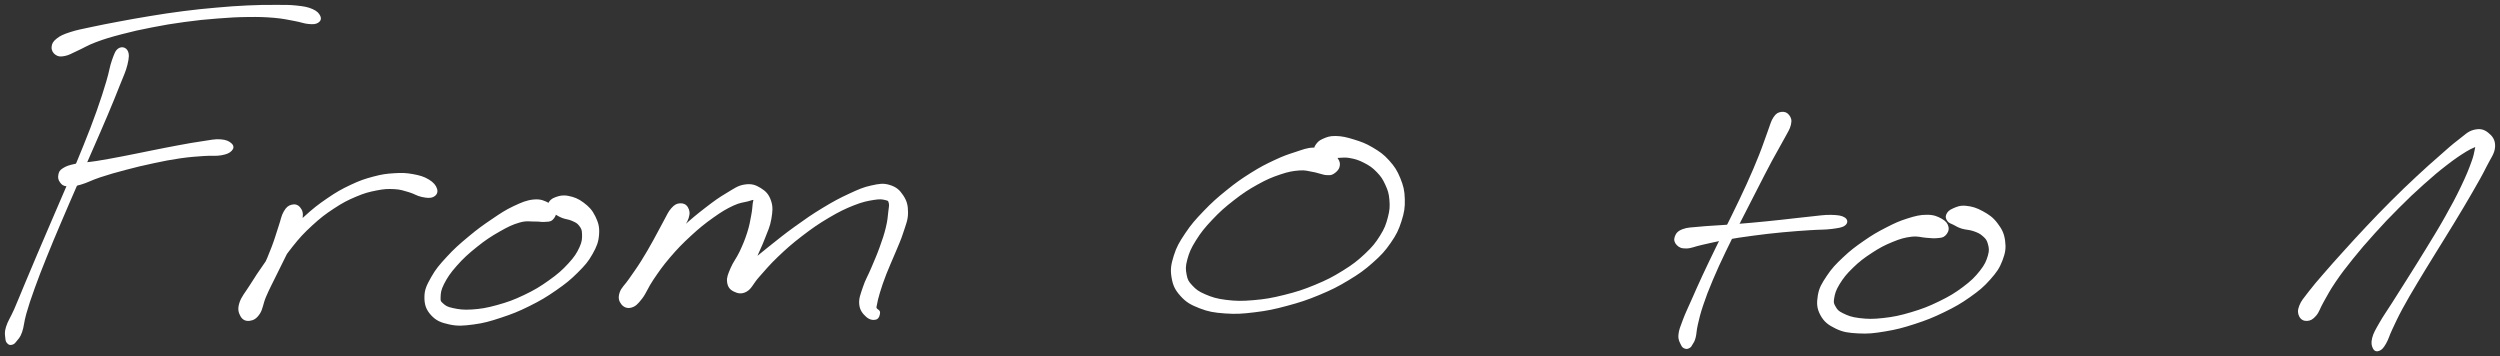 <svg xmlns="http://www.w3.org/2000/svg" id="canvas" viewBox="299.534 341.716 1279.780 182.339">
    <rect x="299.534" y="341.716" width="1279.780" height="182.339" fill="#333333" stroke="none"/>
    <path
        d="M 360.44,366.90 C 359.01 367.83, 358.54 369.30, 357.34 372.62 C 356.14 375.94, 356.00 378.30, 354.43 383.52 C 352.85 388.74, 351.80 392.18, 349.47 398.73 C 347.14 405.29, 345.66 409.02, 342.76 416.28 C 339.85 423.55, 338.14 427.52, 334.95 435.05 C 331.76 442.59, 329.97 446.62, 326.81 453.97 C 323.66 461.32, 322.02 465.10, 319.17 471.80 C 316.32 478.50, 314.94 481.82, 312.56 487.49 C 310.18 493.17, 309.15 495.85, 307.26 500.18 C 305.36 504.51, 304.00 506.24, 303.10 509.15 C 302.19 512.06, 302.62 513.11, 302.75 514.73 C 302.87 516.36, 303.16 516.66, 303.74 517.26 C 304.31 517.85, 304.84 517.93, 305.61 517.71 C 306.38 517.48, 306.63 517.36, 307.59 516.13 C 308.54 514.90, 309.38 514.37, 310.37 511.56 C 311.36 508.75, 311.26 506.58, 312.55 502.09 C 313.84 497.61, 314.74 494.90, 316.81 489.15 C 318.88 483.40, 320.19 480.07, 322.89 473.34 C 325.59 466.60, 327.20 462.82, 330.32 455.47 C 333.44 448.11, 335.22 444.08, 338.48 436.57 C 341.75 429.06, 343.50 425.11, 346.63 417.90 C 349.77 410.70, 351.41 407.02, 354.14 400.55 C 356.87 394.08, 358.24 390.72, 360.27 385.55 C 362.31 380.38, 363.46 378.21, 364.30 374.69 C 365.13 371.18, 365.24 369.52, 364.47 367.96 C 363.69 366.40, 361.86 365.97, 360.44 366.90"
        style="stroke: white; fill: white;" />
    <path
        d="M 328.32,369.42 C 329.57 370.24, 330.57 370.30, 332.69 369.87 C 334.81 369.45, 335.74 368.70, 338.91 367.28 C 342.09 365.87, 344.00 364.50, 348.56 362.80 C 353.12 361.09, 355.96 360.27, 361.70 358.76 C 367.43 357.25, 370.77 356.51, 377.21 355.26 C 383.66 354.00, 387.21 353.39, 393.92 352.48 C 400.63 351.56, 404.26 351.21, 410.76 350.70 C 417.26 350.19, 420.59 349.99, 426.42 349.92 C 432.24 349.85, 435.09 349.94, 439.87 350.34 C 444.65 350.75, 446.78 351.33, 450.31 351.96 C 453.84 352.59, 455.16 353.30, 457.52 353.50 C 459.87 353.70, 460.99 353.64, 462.10 352.96 C 463.20 352.28, 463.62 351.34, 463.04 350.10 C 462.47 348.87, 461.60 347.79, 459.25 346.78 C 456.90 345.77, 455.12 345.46, 451.29 345.05 C 447.47 344.63, 445.12 344.73, 440.11 344.72 C 435.11 344.71, 432.22 344.72, 426.27 345.00 C 420.32 345.28, 416.96 345.52, 410.37 346.11 C 403.78 346.69, 400.12 347.06, 393.32 347.92 C 386.52 348.79, 382.93 349.38, 376.35 350.44 C 369.78 351.51, 366.42 352.14, 360.46 353.25 C 354.51 354.37, 351.55 354.93, 346.58 356.00 C 341.60 357.08, 339.13 357.48, 335.59 358.64 C 332.06 359.80, 330.73 360.39, 328.90 361.82 C 327.07 363.25, 326.57 364.27, 326.45 365.79 C 326.33 367.31, 327.07 368.60, 328.32 369.42"
        style="stroke: white; fill: white;" />
    <path
        d="M 330.66,434.77 C 331.47 435.84, 331.94 436.44, 333.94 436.64 C 335.94 436.84, 337.29 436.72, 340.65 435.79 C 344.01 434.86, 346.11 433.51, 350.75 431.99 C 355.38 430.47, 358.37 429.63, 363.81 428.19 C 369.26 426.76, 372.40 425.99, 377.98 424.81 C 383.56 423.62, 386.54 423.02, 391.72 422.27 C 396.90 421.53, 399.66 421.39, 403.86 421.08 C 408.06 420.77, 409.94 421.22, 412.73 420.72 C 415.51 420.22, 416.78 419.62, 417.78 418.57 C 418.78 417.53, 418.81 416.51, 417.73 415.50 C 416.64 414.49, 415.27 413.73, 412.35 413.53 C 409.43 413.33, 407.46 413.88, 403.15 414.50 C 398.83 415.11, 396.05 415.63, 390.79 416.60 C 385.53 417.56, 382.52 418.20, 376.85 419.32 C 371.19 420.44, 368.03 421.15, 362.46 422.21 C 356.88 423.27, 353.81 423.86, 348.97 424.63 C 344.13 425.39, 341.66 425.32, 338.26 426.04 C 334.87 426.77, 333.67 427.19, 332.00 428.24 C 330.32 429.29, 330.16 429.99, 329.89 431.30 C 329.62 432.61, 329.85 433.70, 330.66 434.77"
        style="stroke: white; fill: white;" />
    <path
        d="M 448.88,447.00 C 447.38 447.41, 446.48 448.07, 445.24 450.19 C 443.99 452.31, 443.88 453.99, 442.65 457.59 C 441.42 461.20, 440.78 463.80, 439.09 468.21 C 437.40 472.62, 436.28 475.28, 434.21 479.65 C 432.14 484.03, 430.84 486.45, 428.74 490.10 C 426.64 493.74, 424.68 495.22, 423.70 497.88 C 422.72 500.54, 423.04 502.00, 423.85 503.42 C 424.66 504.84, 426.06 505.43, 427.76 504.96 C 429.46 504.50, 430.84 503.77, 432.34 501.10 C 433.85 498.43, 433.60 495.88, 435.29 491.60 C 436.97 487.32, 438.04 484.50, 440.76 479.71 C 443.49 474.92, 445.27 472.22, 448.91 467.64 C 452.55 463.06, 454.72 460.72, 458.98 456.80 C 463.24 452.88, 465.69 451.01, 470.21 448.04 C 474.73 445.07, 477.17 443.81, 481.57 441.95 C 485.97 440.09, 488.24 439.50, 492.22 438.72 C 496.19 437.94, 498.10 437.87, 501.44 438.04 C 504.78 438.22, 506.11 438.80, 508.93 439.60 C 511.75 440.40, 513.10 441.56, 515.54 442.05 C 517.99 442.55, 519.69 442.78, 521.14 442.08 C 522.60 441.38, 523.29 440.18, 522.81 438.57 C 522.34 436.96, 521.17 435.46, 518.77 434.01 C 516.37 432.57, 514.28 431.96, 510.80 431.33 C 507.32 430.71, 505.37 430.64, 501.36 430.89 C 497.36 431.14, 495.21 431.41, 490.78 432.59 C 486.36 433.77, 483.96 434.57, 479.26 436.79 C 474.56 439.01, 472.03 440.43, 467.28 443.68 C 462.53 446.92, 460.01 448.91, 455.51 453.02 C 451.01 457.13, 448.76 459.55, 444.77 464.22 C 440.78 468.89, 438.91 471.64, 435.55 476.37 C 432.18 481.09, 430.52 483.74, 427.92 487.84 C 425.33 491.95, 423.54 493.80, 422.56 496.89 C 421.59 499.99, 422.12 501.59, 423.05 503.31 C 423.98 505.02, 425.42 505.69, 427.22 505.46 C 429.03 505.22, 430.46 504.57, 432.07 502.15 C 433.69 499.74, 433.62 497.28, 435.29 493.38 C 436.96 489.48, 438.28 487.07, 440.44 482.65 C 442.60 478.22, 443.95 475.61, 446.08 471.26 C 448.21 466.90, 449.51 464.49, 451.09 460.87 C 452.67 457.25, 453.64 455.70, 453.98 453.16 C 454.32 450.61, 453.78 449.38, 452.76 448.15 C 451.74 446.92, 450.39 446.59, 448.88 447.00"
        style="stroke: white; fill: white;" />
    <path
        d="M 583.66,449.77 C 583.29 448.21, 582.46 447.16, 580.29 446.07 C 578.13 444.99, 576.38 444.01, 572.85 444.33 C 569.31 444.66, 566.91 445.69, 562.63 447.70 C 558.36 449.72, 556.08 451.29, 551.47 454.41 C 546.86 457.53, 544.14 459.48, 539.58 463.30 C 535.01 467.11, 532.42 469.38, 528.64 473.49 C 524.87 477.59, 522.98 479.75, 520.71 483.81 C 518.44 487.87, 517.32 490.01, 517.30 493.79 C 517.27 497.58, 518.10 500.02, 520.58 502.73 C 523.05 505.43, 525.40 506.40, 529.66 507.32 C 533.92 508.24, 536.65 508.00, 541.88 507.32 C 547.11 506.63, 550.12 505.76, 555.80 503.89 C 561.48 502.02, 564.67 500.76, 570.29 497.98 C 575.91 495.19, 578.95 493.37, 583.88 489.96 C 588.82 486.54, 591.23 484.59, 594.94 480.90 C 598.65 477.20, 600.29 475.32, 602.44 471.48 C 604.59 467.64, 605.44 465.47, 605.71 461.70 C 605.99 457.93, 605.36 455.81, 603.81 452.63 C 602.26 449.46, 600.67 447.85, 597.98 445.82 C 595.28 443.79, 593.14 443.02, 590.34 442.48 C 587.54 441.95, 585.91 442.44, 583.97 443.15 C 582.03 443.85, 581.19 444.80, 580.64 446.00 C 580.09 447.21, 580.57 448.19, 581.22 449.17 C 581.87 450.16, 582.62 450.20, 583.89 450.93 C 585.16 451.67, 585.84 452.17, 587.57 452.85 C 589.30 453.53, 590.80 453.50, 592.55 454.32 C 594.31 455.13, 595.27 455.48, 596.35 456.90 C 597.44 458.32, 597.93 459.11, 597.98 461.42 C 598.04 463.74, 598.06 465.38, 596.63 468.48 C 595.20 471.58, 593.99 473.51, 590.83 476.93 C 587.68 480.36, 585.41 482.37, 580.84 485.62 C 576.27 488.88, 573.32 490.66, 567.97 493.21 C 562.63 495.76, 559.47 496.87, 554.12 498.36 C 548.76 499.84, 545.77 500.33, 541.20 500.64 C 536.63 500.95, 534.29 500.55, 531.25 499.90 C 528.22 499.26, 527.36 498.61, 526.02 497.41 C 524.69 496.21, 524.51 496.03, 524.58 493.92 C 524.66 491.81, 524.71 490.17, 526.40 486.87 C 528.08 483.57, 529.63 481.23, 533.00 477.42 C 536.38 473.61, 538.89 471.32, 543.27 467.81 C 547.65 464.30, 550.46 462.43, 554.90 459.90 C 559.34 457.36, 561.76 456.18, 565.48 455.13 C 569.21 454.07, 570.97 454.69, 573.50 454.63 C 576.04 454.56, 576.46 454.97, 578.18 454.82 C 579.90 454.67, 581.00 454.89, 582.10 453.88 C 583.19 452.87, 584.02 451.34, 583.66 449.77"
        style="stroke: white; fill: white;" />
    <path
        d="M 647.70,446.29 C 646.15 446.39, 645.17 446.83, 643.55 448.64 C 641.92 450.46, 641.41 452.05, 639.56 455.35 C 637.70 458.66, 636.55 461.12, 634.27 465.17 C 631.99 469.22, 630.62 471.69, 628.16 475.60 C 625.70 479.52, 624.14 481.54, 621.95 484.75 C 619.75 487.96, 617.99 489.20, 617.19 491.67 C 616.39 494.14, 616.85 495.69, 617.94 497.10 C 619.02 498.50, 620.63 499.26, 622.61 498.70 C 624.59 498.14, 625.63 497.11, 627.82 494.30 C 630.01 491.49, 630.70 488.88, 633.56 484.67 C 636.42 480.45, 638.24 477.75, 642.11 473.22 C 645.98 468.70, 648.45 466.16, 652.90 462.06 C 657.35 457.96, 660.01 455.83, 664.37 452.73 C 668.73 449.63, 671.10 448.23, 674.68 446.55 C 678.26 444.87, 680.12 444.89, 682.27 444.32 C 684.43 443.75, 684.83 443.33, 685.44 443.70 C 686.05 444.07, 685.50 444.48, 685.33 446.16 C 685.15 447.84, 685.14 449.14, 684.57 452.10 C 684.01 455.06, 683.69 457.26, 682.50 460.96 C 681.31 464.67, 680.34 466.99, 678.64 470.63 C 676.93 474.26, 675.27 476.07, 673.99 479.14 C 672.71 482.21, 671.97 483.70, 672.23 485.97 C 672.49 488.23, 673.43 489.55, 675.29 490.46 C 677.16 491.38, 679.06 491.99, 681.56 490.53 C 684.05 489.07, 684.62 486.69, 687.78 483.16 C 690.94 479.63, 692.94 477.09, 697.35 472.88 C 701.76 468.67, 704.59 466.15, 709.84 462.13 C 715.08 458.11, 718.23 455.93, 723.56 452.77 C 728.90 449.62, 731.84 448.20, 736.50 446.35 C 741.17 444.51, 743.61 444.08, 746.90 443.55 C 750.18 443.01, 751.32 443.29, 752.94 443.67 C 754.56 444.06, 754.61 444.20, 754.98 445.49 C 755.34 446.78, 755.05 447.57, 754.76 450.12 C 754.47 452.67, 754.40 454.58, 753.50 458.25 C 752.61 461.93, 751.78 464.33, 750.28 468.50 C 748.77 472.68, 747.67 475.06, 745.97 479.12 C 744.26 483.18, 742.96 485.13, 741.75 488.80 C 740.53 492.48, 739.59 494.57, 739.89 497.51 C 740.19 500.46, 741.65 502.05, 743.25 503.52 C 744.84 504.98, 746.60 505.21, 747.86 504.84 C 749.12 504.47, 749.54 502.72, 749.55 501.68 C 749.55 500.65, 748.20 500.48, 747.88 499.66 C 747.57 498.83, 747.65 499.23, 747.97 497.56 C 748.30 495.89, 748.55 494.43, 749.52 491.29 C 750.48 488.15, 751.24 485.89, 752.79 481.87 C 754.35 477.85, 755.54 475.47, 757.29 471.20 C 759.03 466.93, 760.19 464.65, 761.50 460.52 C 762.82 456.39, 763.87 454.25, 763.87 450.54 C 763.87 446.84, 763.28 444.72, 761.48 441.99 C 759.68 439.25, 758.03 437.85, 754.87 436.88 C 751.70 435.91, 749.76 436.25, 745.66 437.15 C 741.55 438.04, 739.28 439.08, 734.36 441.35 C 729.43 443.63, 726.53 445.18, 721.01 448.52 C 715.50 451.85, 712.32 454.07, 706.80 458.04 C 701.28 462.00, 698.31 464.47, 693.41 468.35 C 688.51 472.23, 685.97 474.43, 682.30 477.45 C 678.63 480.47, 676.50 481.32, 675.07 483.45 C 673.65 485.59, 674.44 487.14, 675.16 488.12 C 675.88 489.10, 677.22 489.35, 678.68 488.34 C 680.15 487.34, 680.98 485.98, 682.48 483.11 C 683.98 480.23, 684.55 477.82, 686.16 473.96 C 687.78 470.10, 689.01 467.85, 690.56 463.81 C 692.11 459.77, 693.26 457.59, 693.90 453.75 C 694.54 449.92, 694.80 447.69, 693.76 444.62 C 692.72 441.54, 691.28 439.98, 688.69 438.39 C 686.09 436.80, 684.18 436.15, 680.78 436.67 C 677.38 437.18, 675.63 438.63, 671.70 440.96 C 667.76 443.29, 665.57 444.88, 661.10 448.31 C 656.63 451.75, 653.98 453.94, 649.33 458.14 C 644.67 462.33, 642.15 464.92, 637.83 469.30 C 633.52 473.68, 631.32 476.19, 627.75 480.03 C 624.18 483.88, 622.01 485.58, 619.97 488.52 C 617.93 491.45, 617.46 492.85, 617.54 494.72 C 617.61 496.60, 618.89 497.60, 620.34 497.87 C 621.79 498.14, 623.14 497.84, 624.79 496.06 C 626.45 494.27, 626.71 492.24, 628.61 488.93 C 630.51 485.61, 631.83 483.39, 634.30 479.47 C 636.77 475.55, 638.34 473.19, 640.97 469.33 C 643.60 465.47, 645.34 463.40, 647.47 460.17 C 649.59 456.94, 650.83 455.60, 651.59 453.20 C 652.35 450.79, 652.05 449.51, 651.27 448.13 C 650.49 446.75, 649.24 446.19, 647.70 446.29"
        style="stroke: white; fill: white;" />
    <path
        d="M 984.76,427.08 C 985.16 425.63, 985.00 424.58, 983.94 423.06 C 982.87 421.53, 981.84 420.52, 979.42 419.46 C 977.01 418.40, 975.20 417.66, 971.87 417.77 C 968.54 417.88, 966.72 418.74, 962.78 420.01 C 958.84 421.28, 956.71 421.99, 952.18 424.12 C 947.64 426.25, 945.01 427.57, 940.09 430.66 C 935.17 433.75, 932.42 435.68, 927.59 439.59 C 922.77 443.49, 920.15 445.81, 915.97 450.18 C 911.79 454.54, 909.68 456.92, 906.67 461.43 C 903.65 465.93, 902.28 468.28, 900.89 472.71 C 899.51 477.15, 899.07 479.56, 899.75 483.61 C 900.42 487.66, 901.47 489.88, 904.27 492.97 C 907.07 496.05, 909.28 497.31, 913.75 499.05 C 918.22 500.79, 921.01 501.26, 926.62 501.67 C 932.23 502.07, 935.46 501.86, 941.79 501.08 C 948.13 500.31, 951.71 499.56, 958.30 497.79 C 964.88 496.02, 968.45 494.85, 974.72 492.25 C 980.98 489.64, 984.16 488.05, 989.61 484.76 C 995.07 481.46, 997.70 479.58, 1001.99 475.78 C 1006.28 471.98, 1008.16 469.93, 1011.06 465.74 C 1013.96 461.55, 1015.06 459.25, 1016.48 454.83 C 1017.90 450.41, 1018.29 447.99, 1018.17 443.65 C 1018.06 439.31, 1017.49 437.02, 1015.91 433.12 C 1014.32 429.22, 1013.04 427.25, 1010.25 424.15 C 1007.46 421.05, 1005.50 419.73, 1001.95 417.62 C 998.39 415.51, 996.19 414.75, 992.46 413.59 C 988.73 412.43, 986.42 411.90, 983.29 411.83 C 980.16 411.77, 978.79 412.42, 976.82 413.28 C 974.84 414.13, 974.21 415.06, 973.44 416.11 C 972.66 417.16, 972.78 417.78, 972.95 418.52 C 973.12 419.25, 973.79 419.39, 974.28 419.79 C 974.78 420.18, 974.66 420.14, 975.42 420.49 C 976.18 420.85, 976.59 421.24, 978.10 421.56 C 979.61 421.87, 980.53 421.96, 982.98 422.07 C 985.43 422.17, 987.35 421.58, 990.36 422.09 C 993.37 422.60, 995.19 423.16, 998.04 424.63 C 1000.89 426.09, 1002.39 427.12, 1004.61 429.40 C 1006.82 431.68, 1007.79 433.11, 1009.12 436.03 C 1010.46 438.95, 1011.01 440.59, 1011.29 444.00 C 1011.56 447.40, 1011.47 449.33, 1010.49 453.06 C 1009.51 456.80, 1008.78 458.86, 1006.39 462.66 C 1004.01 466.45, 1002.43 468.42, 998.58 472.03 C 994.73 475.65, 992.27 477.53, 987.14 480.72 C 982.01 483.91, 978.95 485.48, 972.94 487.97 C 966.93 490.46, 963.44 491.58, 957.10 493.16 C 950.76 494.74, 947.23 495.36, 941.25 495.87 C 935.26 496.39, 932.18 496.34, 927.19 495.73 C 922.20 495.12, 919.82 494.33, 916.28 492.82 C 912.74 491.30, 911.45 490.24, 909.49 488.16 C 907.53 486.08, 907.02 485.15, 906.49 482.41 C 905.96 479.67, 905.87 478.05, 906.84 474.46 C 907.81 470.87, 908.76 468.59, 911.35 464.47 C 913.94 460.34, 915.87 457.95, 919.79 453.81 C 923.70 449.68, 926.26 447.41, 930.93 443.79 C 935.59 440.17, 938.32 438.38, 943.09 435.73 C 947.87 433.08, 950.48 432.00, 954.78 430.55 C 959.08 429.10, 961.26 428.75, 964.58 428.48 C 967.90 428.21, 969.18 428.83, 971.38 429.18 C 973.58 429.53, 974.09 429.88, 975.58 430.21 C 977.06 430.55, 977.52 430.84, 978.79 430.86 C 980.07 430.88, 980.76 431.06, 981.95 430.31 C 983.14 429.55, 984.37 428.53, 984.76 427.08"
        style="stroke: white; fill: white;" />
    <path
        d="M 1211.54,399.49 C 1210.10 399.70, 1209.18 400.00, 1207.85 401.96 C 1206.51 403.93, 1206.32 405.46, 1204.85 409.33 C 1203.37 413.19, 1202.61 415.91, 1200.46 421.28 C 1198.31 426.65, 1196.91 429.96, 1194.10 436.17 C 1191.29 442.38, 1189.52 445.91, 1186.40 452.34 C 1183.28 458.77, 1181.48 462.20, 1178.49 468.33 C 1175.51 474.46, 1174.02 477.53, 1171.47 483.00 C 1168.93 488.47, 1167.78 491.16, 1165.77 495.70 C 1163.77 500.24, 1162.75 502.20, 1161.45 505.70 C 1160.14 509.20, 1159.44 510.75, 1159.24 513.19 C 1159.04 515.64, 1159.84 516.63, 1160.43 517.93 C 1161.03 519.24, 1161.46 519.42, 1162.21 519.71 C 1162.97 520.01, 1163.55 519.78, 1164.21 519.41 C 1164.86 519.04, 1164.92 518.86, 1165.49 517.87 C 1166.06 516.89, 1166.51 516.51, 1167.05 514.49 C 1167.59 512.47, 1167.41 511.11, 1168.19 507.76 C 1168.98 504.40, 1169.43 502.28, 1170.97 497.72 C 1172.50 493.16, 1173.55 490.43, 1175.86 484.94 C 1178.17 479.45, 1179.60 476.39, 1182.52 470.27 C 1185.44 464.15, 1187.24 460.73, 1190.46 454.35 C 1193.69 447.97, 1195.50 444.45, 1198.64 438.37 C 1201.77 432.28, 1203.38 429.05, 1206.13 423.92 C 1208.87 418.79, 1210.41 416.42, 1212.35 412.72 C 1214.30 409.03, 1215.31 407.79, 1215.85 405.44 C 1216.39 403.09, 1215.91 402.15, 1215.05 400.96 C 1214.19 399.77, 1212.98 399.29, 1211.54 399.49"
        style="stroke: white; fill: white;" />
    <path
        d="M 1158.21,466.79 C 1159.29 467.88, 1160.25 468.46, 1162.77 468.41 C 1165.28 468.37, 1166.81 467.44, 1170.79 466.57 C 1174.77 465.70, 1177.45 464.99, 1182.69 464.05 C 1187.93 463.11, 1191.12 462.64, 1196.98 461.86 C 1202.84 461.08, 1206.12 460.71, 1211.99 460.14 C 1217.85 459.58, 1221.26 459.39, 1226.30 459.04 C 1231.34 458.70, 1233.71 458.88, 1237.19 458.42 C 1240.68 457.95, 1242.44 457.73, 1243.73 456.74 C 1245.02 455.75, 1245.00 454.38, 1243.63 453.48 C 1242.25 452.57, 1240.41 452.28, 1236.85 452.21 C 1233.28 452.14, 1230.89 452.62, 1225.81 453.12 C 1220.72 453.62, 1217.33 454.10, 1211.44 454.72 C 1205.55 455.34, 1202.27 455.70, 1196.35 456.23 C 1190.43 456.76, 1187.22 456.97, 1181.84 457.38 C 1176.46 457.78, 1173.63 457.83, 1169.46 458.26 C 1165.30 458.68, 1163.42 458.57, 1161.00 459.51 C 1158.58 460.45, 1157.92 461.50, 1157.36 462.95 C 1156.81 464.40, 1157.13 465.69, 1158.21 466.79"
        style="stroke: white; fill: white;" />
    <path
        d="M 1296.50,457.95 C 1296.15 456.38, 1295.34 455.26, 1293.24 454.10 C 1291.13 452.94, 1289.42 452.17, 1285.99 452.16 C 1282.56 452.15, 1280.23 452.73, 1276.07 454.04 C 1271.91 455.35, 1269.62 456.41, 1265.17 458.70 C 1260.72 460.99, 1258.21 462.44, 1253.84 465.48 C 1249.47 468.52, 1247.05 470.32, 1243.30 473.88 C 1239.55 477.43, 1237.63 479.41, 1235.08 483.25 C 1232.54 487.09, 1231.24 489.15, 1230.59 493.06 C 1229.95 496.96, 1230.08 499.50, 1231.85 502.78 C 1233.62 506.06, 1235.67 507.65, 1239.45 509.48 C 1243.24 511.30, 1245.77 511.61, 1250.78 511.89 C 1255.79 512.17, 1258.73 511.84, 1264.48 510.88 C 1270.24 509.92, 1273.56 509.06, 1279.57 507.10 C 1285.58 505.14, 1288.89 503.83, 1294.53 501.09 C 1300.17 498.34, 1303.08 496.69, 1307.77 493.37 C 1312.46 490.05, 1314.70 488.19, 1317.98 484.49 C 1321.25 480.79, 1322.65 478.80, 1324.15 474.89 C 1325.64 470.98, 1325.97 468.68, 1325.47 464.95 C 1324.96 461.21, 1323.85 459.16, 1321.62 456.22 C 1319.38 453.28, 1317.45 451.99, 1314.30 450.26 C 1311.16 448.53, 1308.86 447.85, 1305.89 447.57 C 1302.93 447.28, 1301.40 448.03, 1299.49 448.86 C 1297.57 449.68, 1296.83 450.52, 1296.31 451.68 C 1295.79 452.83, 1296.20 453.72, 1296.88 454.65 C 1297.56 455.58, 1298.30 455.59, 1299.70 456.32 C 1301.11 457.04, 1301.86 457.63, 1303.91 458.28 C 1305.95 458.92, 1307.73 458.78, 1309.92 459.56 C 1312.10 460.34, 1313.28 460.81, 1314.82 462.18 C 1316.36 463.54, 1317.05 464.30, 1317.62 466.39 C 1318.18 468.48, 1318.48 469.79, 1317.65 472.65 C 1316.81 475.50, 1316.04 477.39, 1313.44 480.67 C 1310.84 483.95, 1308.87 485.90, 1304.64 489.06 C 1300.41 492.22, 1297.62 493.88, 1292.29 496.48 C 1286.96 499.07, 1283.71 500.32, 1277.98 502.03 C 1272.26 503.73, 1268.98 504.41, 1263.66 505.01 C 1258.33 505.62, 1255.53 505.54, 1251.36 505.04 C 1247.19 504.55, 1245.32 503.76, 1242.80 502.54 C 1240.28 501.32, 1239.74 500.59, 1238.78 498.94 C 1237.81 497.29, 1237.57 496.69, 1237.98 494.29 C 1238.38 491.89, 1238.87 490.08, 1240.81 486.92 C 1242.76 483.76, 1244.38 481.69, 1247.70 478.47 C 1251.03 475.25, 1253.34 473.47, 1257.43 470.80 C 1261.52 468.13, 1264.04 466.80, 1268.15 465.12 C 1272.25 463.44, 1274.45 462.83, 1277.97 462.40 C 1281.48 461.97, 1283.09 462.80, 1285.71 462.95 C 1288.32 463.10, 1289.17 463.33, 1291.03 463.13 C 1292.89 462.94, 1293.90 463.02, 1295.00 461.98 C 1296.09 460.95, 1296.86 459.53, 1296.50 457.95"
        style="stroke: white; fill: white;" />
    <path
        d="M 1480.53,505.50 C 1482.10 505.40, 1483.21 504.86, 1484.83 502.97 C 1486.44 501.08, 1486.63 499.46, 1488.59 496.05 C 1490.55 492.64, 1491.63 490.34, 1494.64 485.92 C 1497.64 481.50, 1499.59 478.95, 1503.61 473.95 C 1507.64 468.96, 1510.04 466.16, 1514.75 460.95 C 1519.46 455.73, 1522.13 452.90, 1527.16 447.88 C 1532.18 442.85, 1534.94 440.23, 1539.87 435.82 C 1544.79 431.42, 1547.38 429.23, 1551.77 425.84 C 1556.16 422.45, 1558.42 420.96, 1561.81 418.86 C 1565.21 416.77, 1567.03 416.52, 1568.73 415.36 C 1570.42 414.19, 1570.49 413.11, 1570.29 413.04 C 1570.10 412.97, 1568.73 412.83, 1567.76 415.02 C 1566.78 417.22, 1567.02 419.52, 1565.42 424.00 C 1563.83 428.49, 1562.58 431.59, 1559.78 437.44 C 1556.98 443.28, 1555.02 446.87, 1551.44 453.25 C 1547.85 459.62, 1545.62 463.13, 1541.86 469.31 C 1538.09 475.50, 1536.07 478.64, 1532.60 484.18 C 1529.13 489.72, 1527.41 492.41, 1524.49 497.00 C 1521.58 501.60, 1520.06 503.59, 1518.04 507.16 C 1516.01 510.73, 1515.02 512.28, 1514.36 514.83 C 1513.71 517.39, 1514.13 518.74, 1514.75 519.93 C 1515.38 521.12, 1516.33 521.30, 1517.49 520.78 C 1518.64 520.27, 1519.30 519.48, 1520.55 517.35 C 1521.80 515.21, 1522.05 513.67, 1523.72 510.12 C 1525.40 506.57, 1526.38 504.31, 1528.92 499.59 C 1531.47 494.88, 1533.12 492.14, 1536.45 486.53 C 1539.78 480.93, 1541.77 477.77, 1545.57 471.58 C 1549.37 465.39, 1551.61 461.90, 1555.44 455.58 C 1559.26 449.27, 1561.39 445.77, 1564.69 440.02 C 1568.00 434.26, 1569.64 431.45, 1571.96 426.81 C 1574.28 422.16, 1576.12 420.17, 1576.30 416.79 C 1576.48 413.42, 1574.93 411.57, 1572.86 409.95 C 1570.79 408.33, 1568.88 407.93, 1565.96 408.68 C 1563.04 409.44, 1561.73 411.06, 1558.25 413.70 C 1554.77 416.35, 1552.83 418.17, 1548.55 421.93 C 1544.26 425.69, 1541.71 427.92, 1536.82 432.49 C 1531.92 437.06, 1529.15 439.71, 1524.06 444.78 C 1518.98 449.85, 1516.27 452.68, 1511.39 457.84 C 1506.51 463.00, 1504.04 465.75, 1499.66 470.58 C 1495.29 475.41, 1493.12 477.82, 1489.52 481.99 C 1485.92 486.16, 1484.16 488.15, 1481.66 491.42 C 1479.16 494.70, 1477.97 495.94, 1477.03 498.35 C 1476.10 500.76, 1476.28 502.04, 1476.98 503.47 C 1477.68 504.90, 1478.96 505.60, 1480.53 505.50"
        style="stroke: white; fill: white;" />
</svg>
